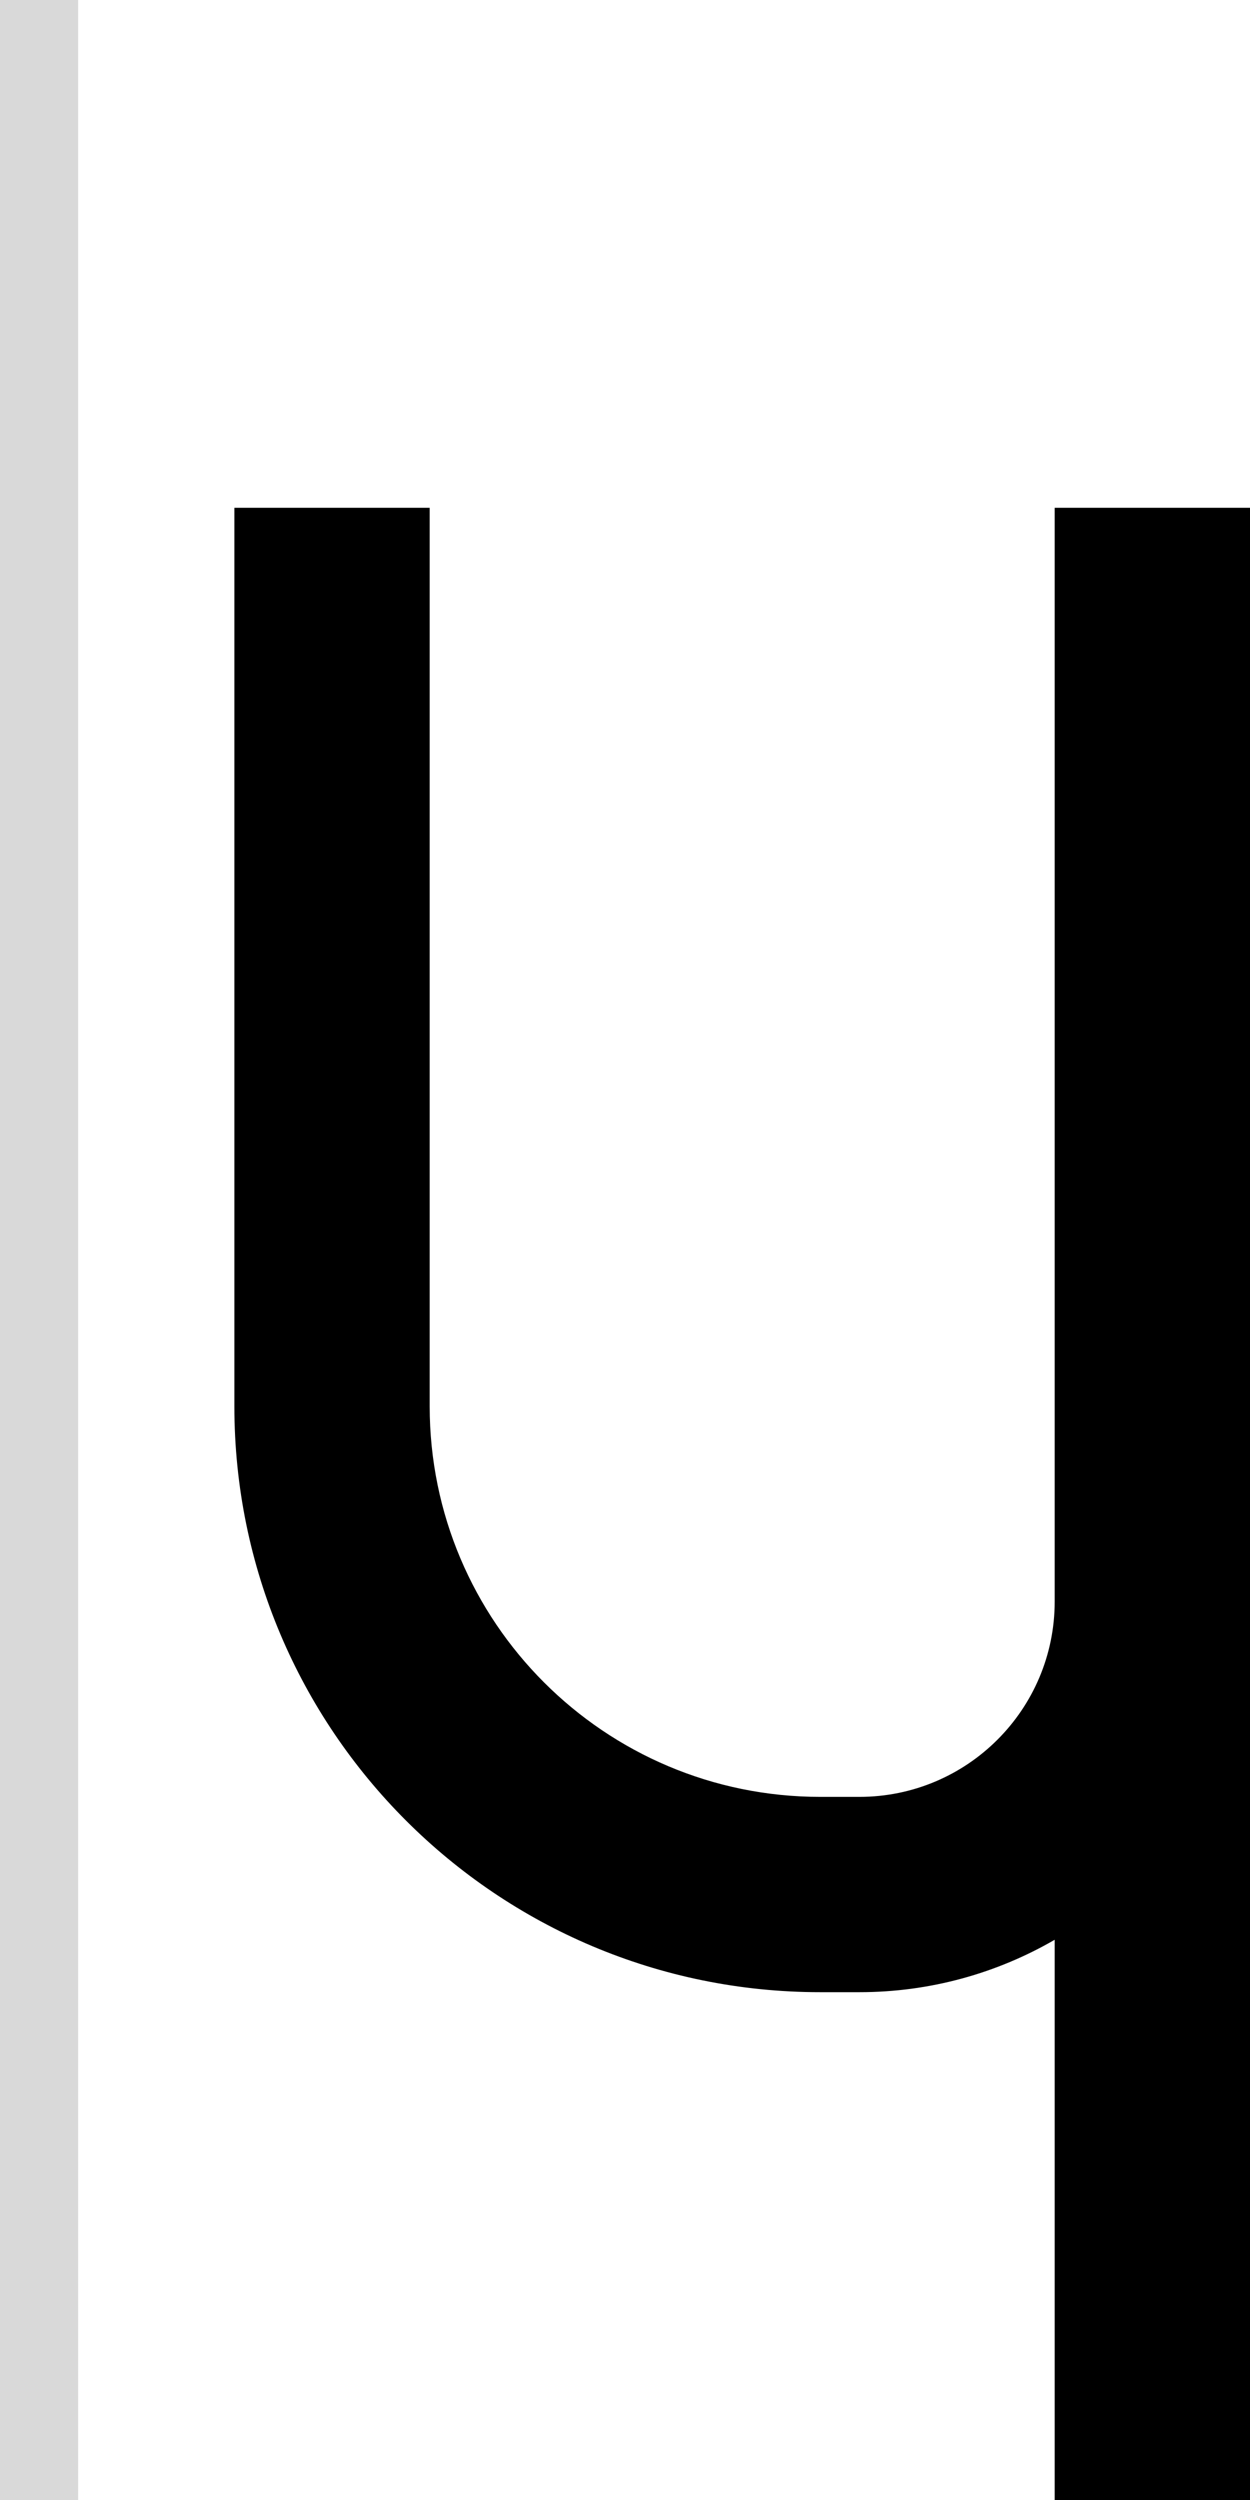 <svg width="32" height="64" viewBox="0 0 32 64" fill="none" xmlns="http://www.w3.org/2000/svg">
<path d="M11 36C11 41.523 15.477 46 21 46H22C24.761 46 27 43.761 27 41V13H32V64H27V49.658C25.529 50.51 23.822 51 22 51H21C12.716 51 6 44.284 6 36V13H11V36Z" fill="black"/>
<rect width="2" height="64" fill="#D9D9D9"/>
</svg>
